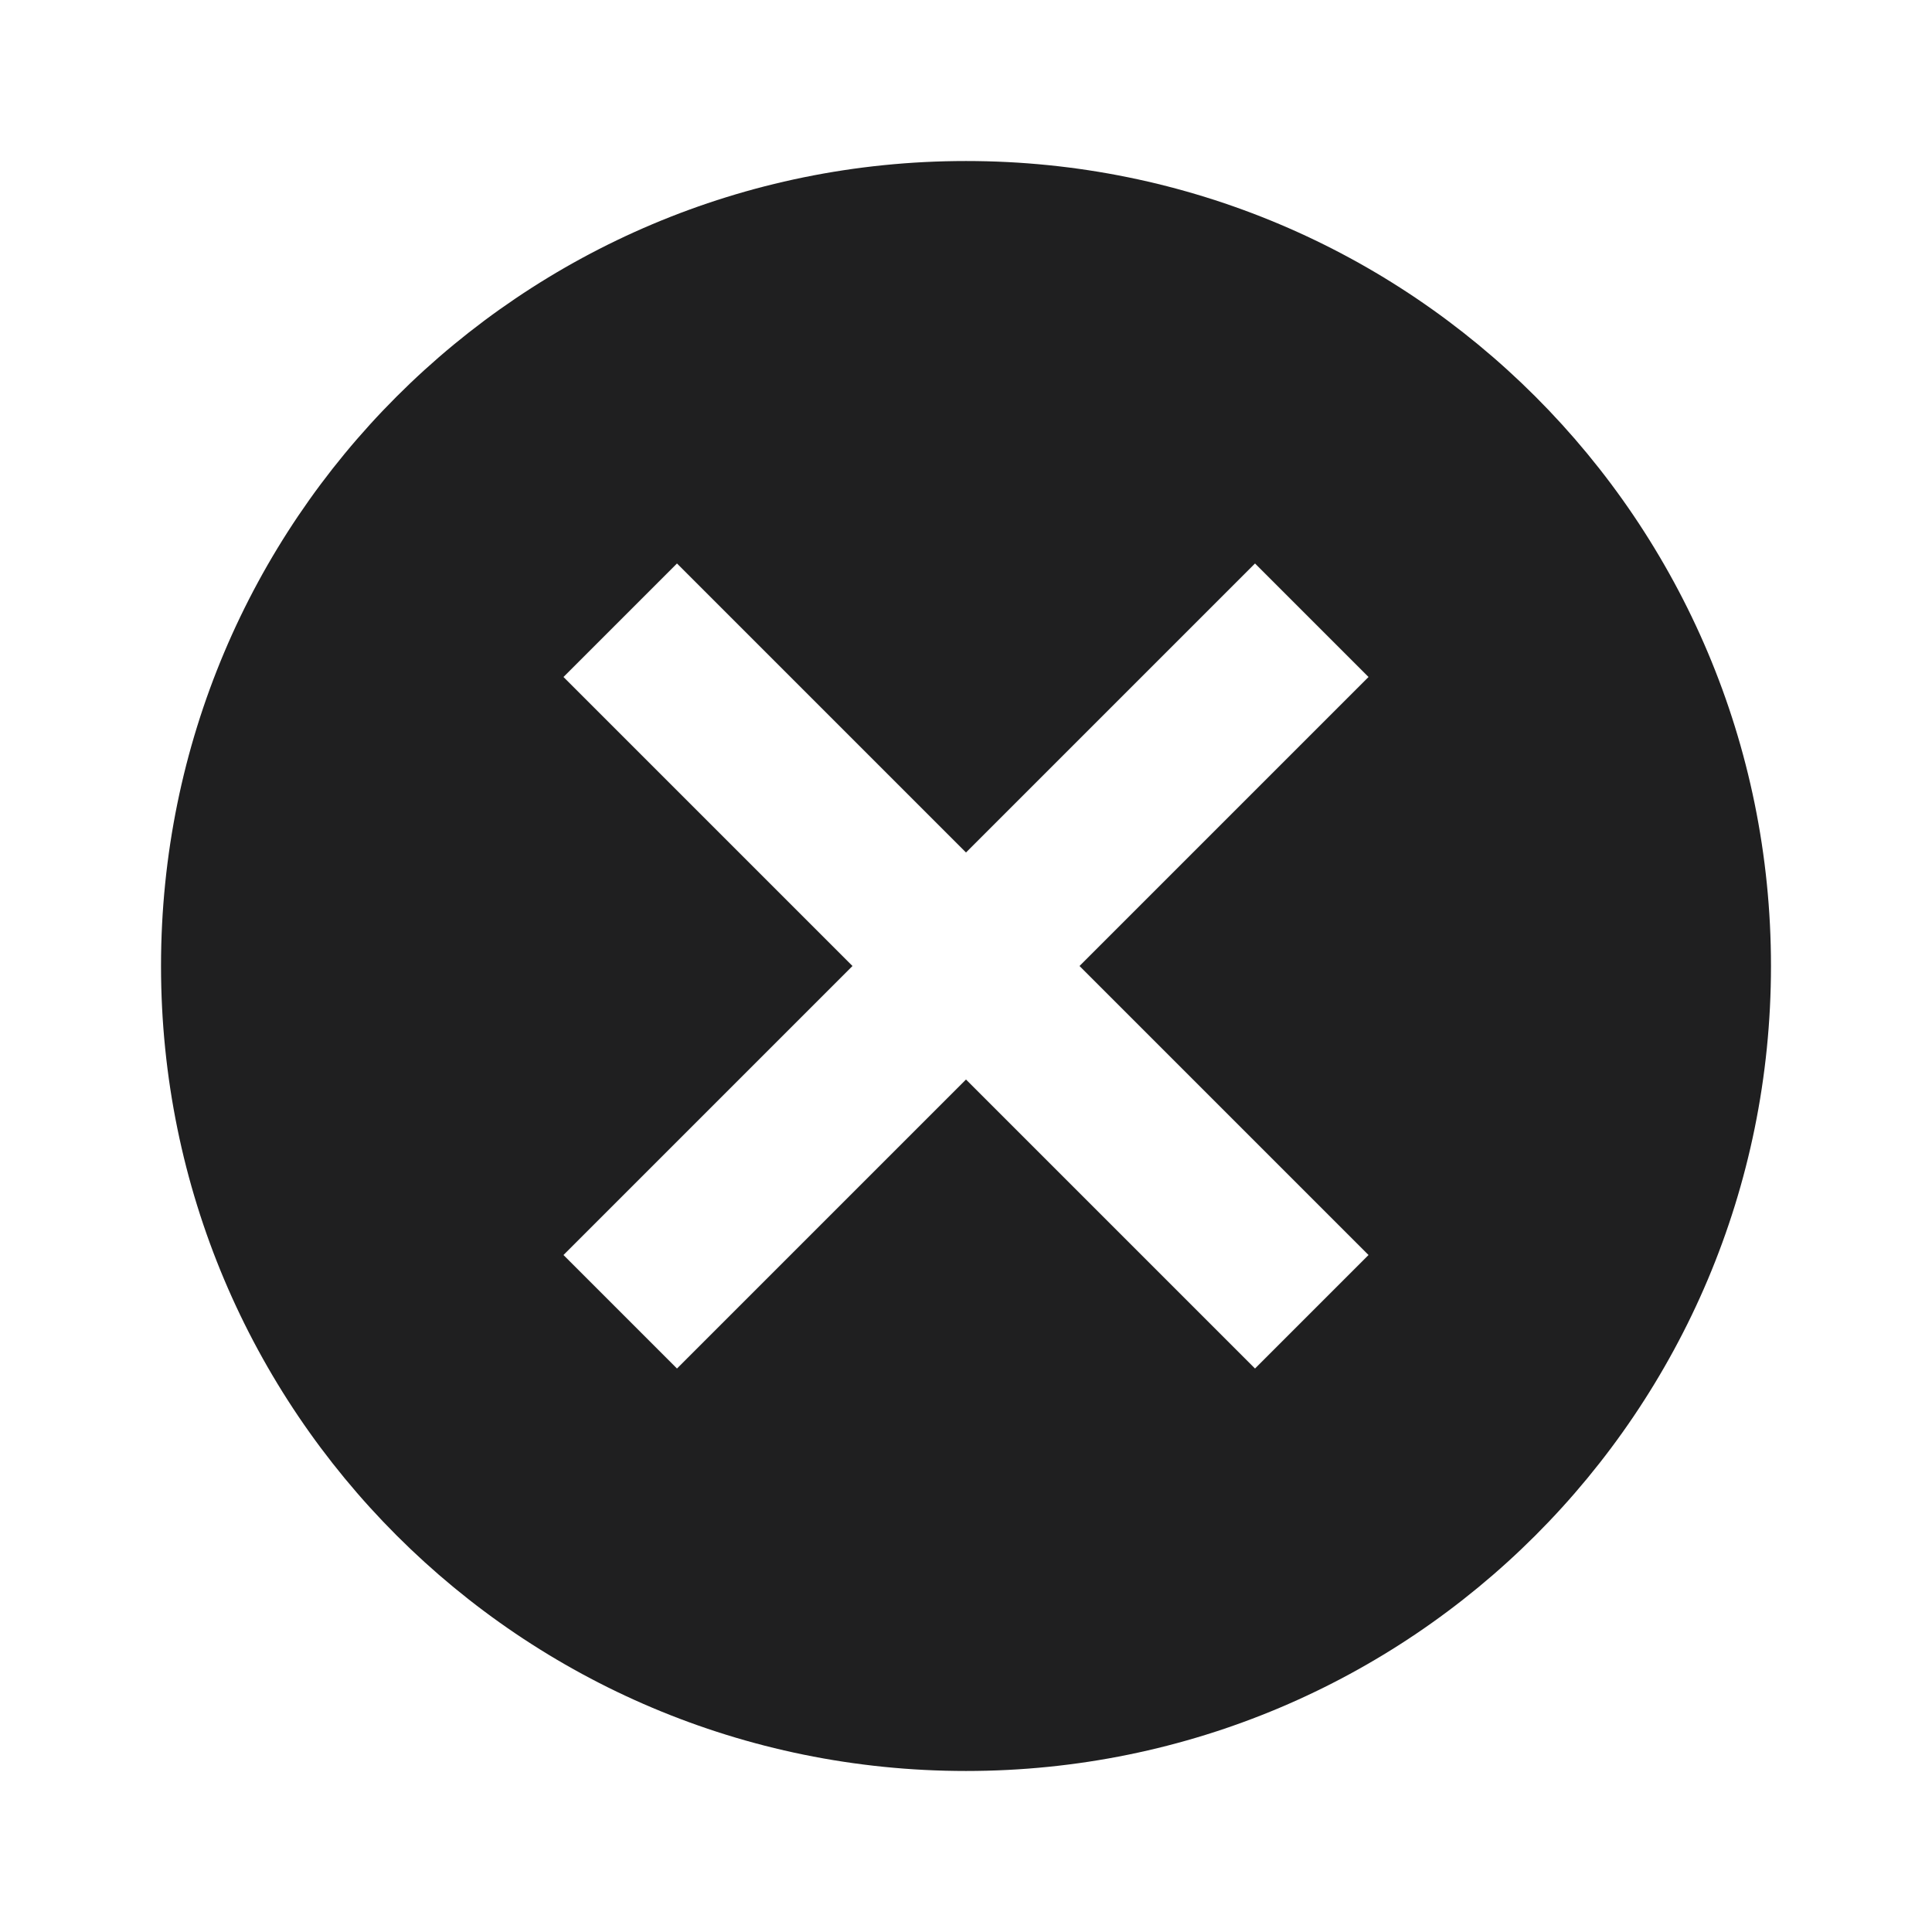 <svg width="32" height="32" viewBox="0 0 32 32" fill="none" xmlns="http://www.w3.org/2000/svg">
<path d="M16 2.667C8.627 2.667 2.667 8.627 2.667 16C2.667 23.373 8.627 29.333 16 29.333C23.373 29.333 29.333 23.373 29.333 16C29.333 8.627 23.373 2.667 16 2.667ZM22.667 20.787L20.787 22.667L16 17.88L11.213 22.667L9.333 20.787L14.12 16L9.333 11.213L11.213 9.333L16 14.12L20.787 9.333L22.667 11.213L17.88 16L22.667 20.787Z" fill="#1F1F20"/>
</svg>
